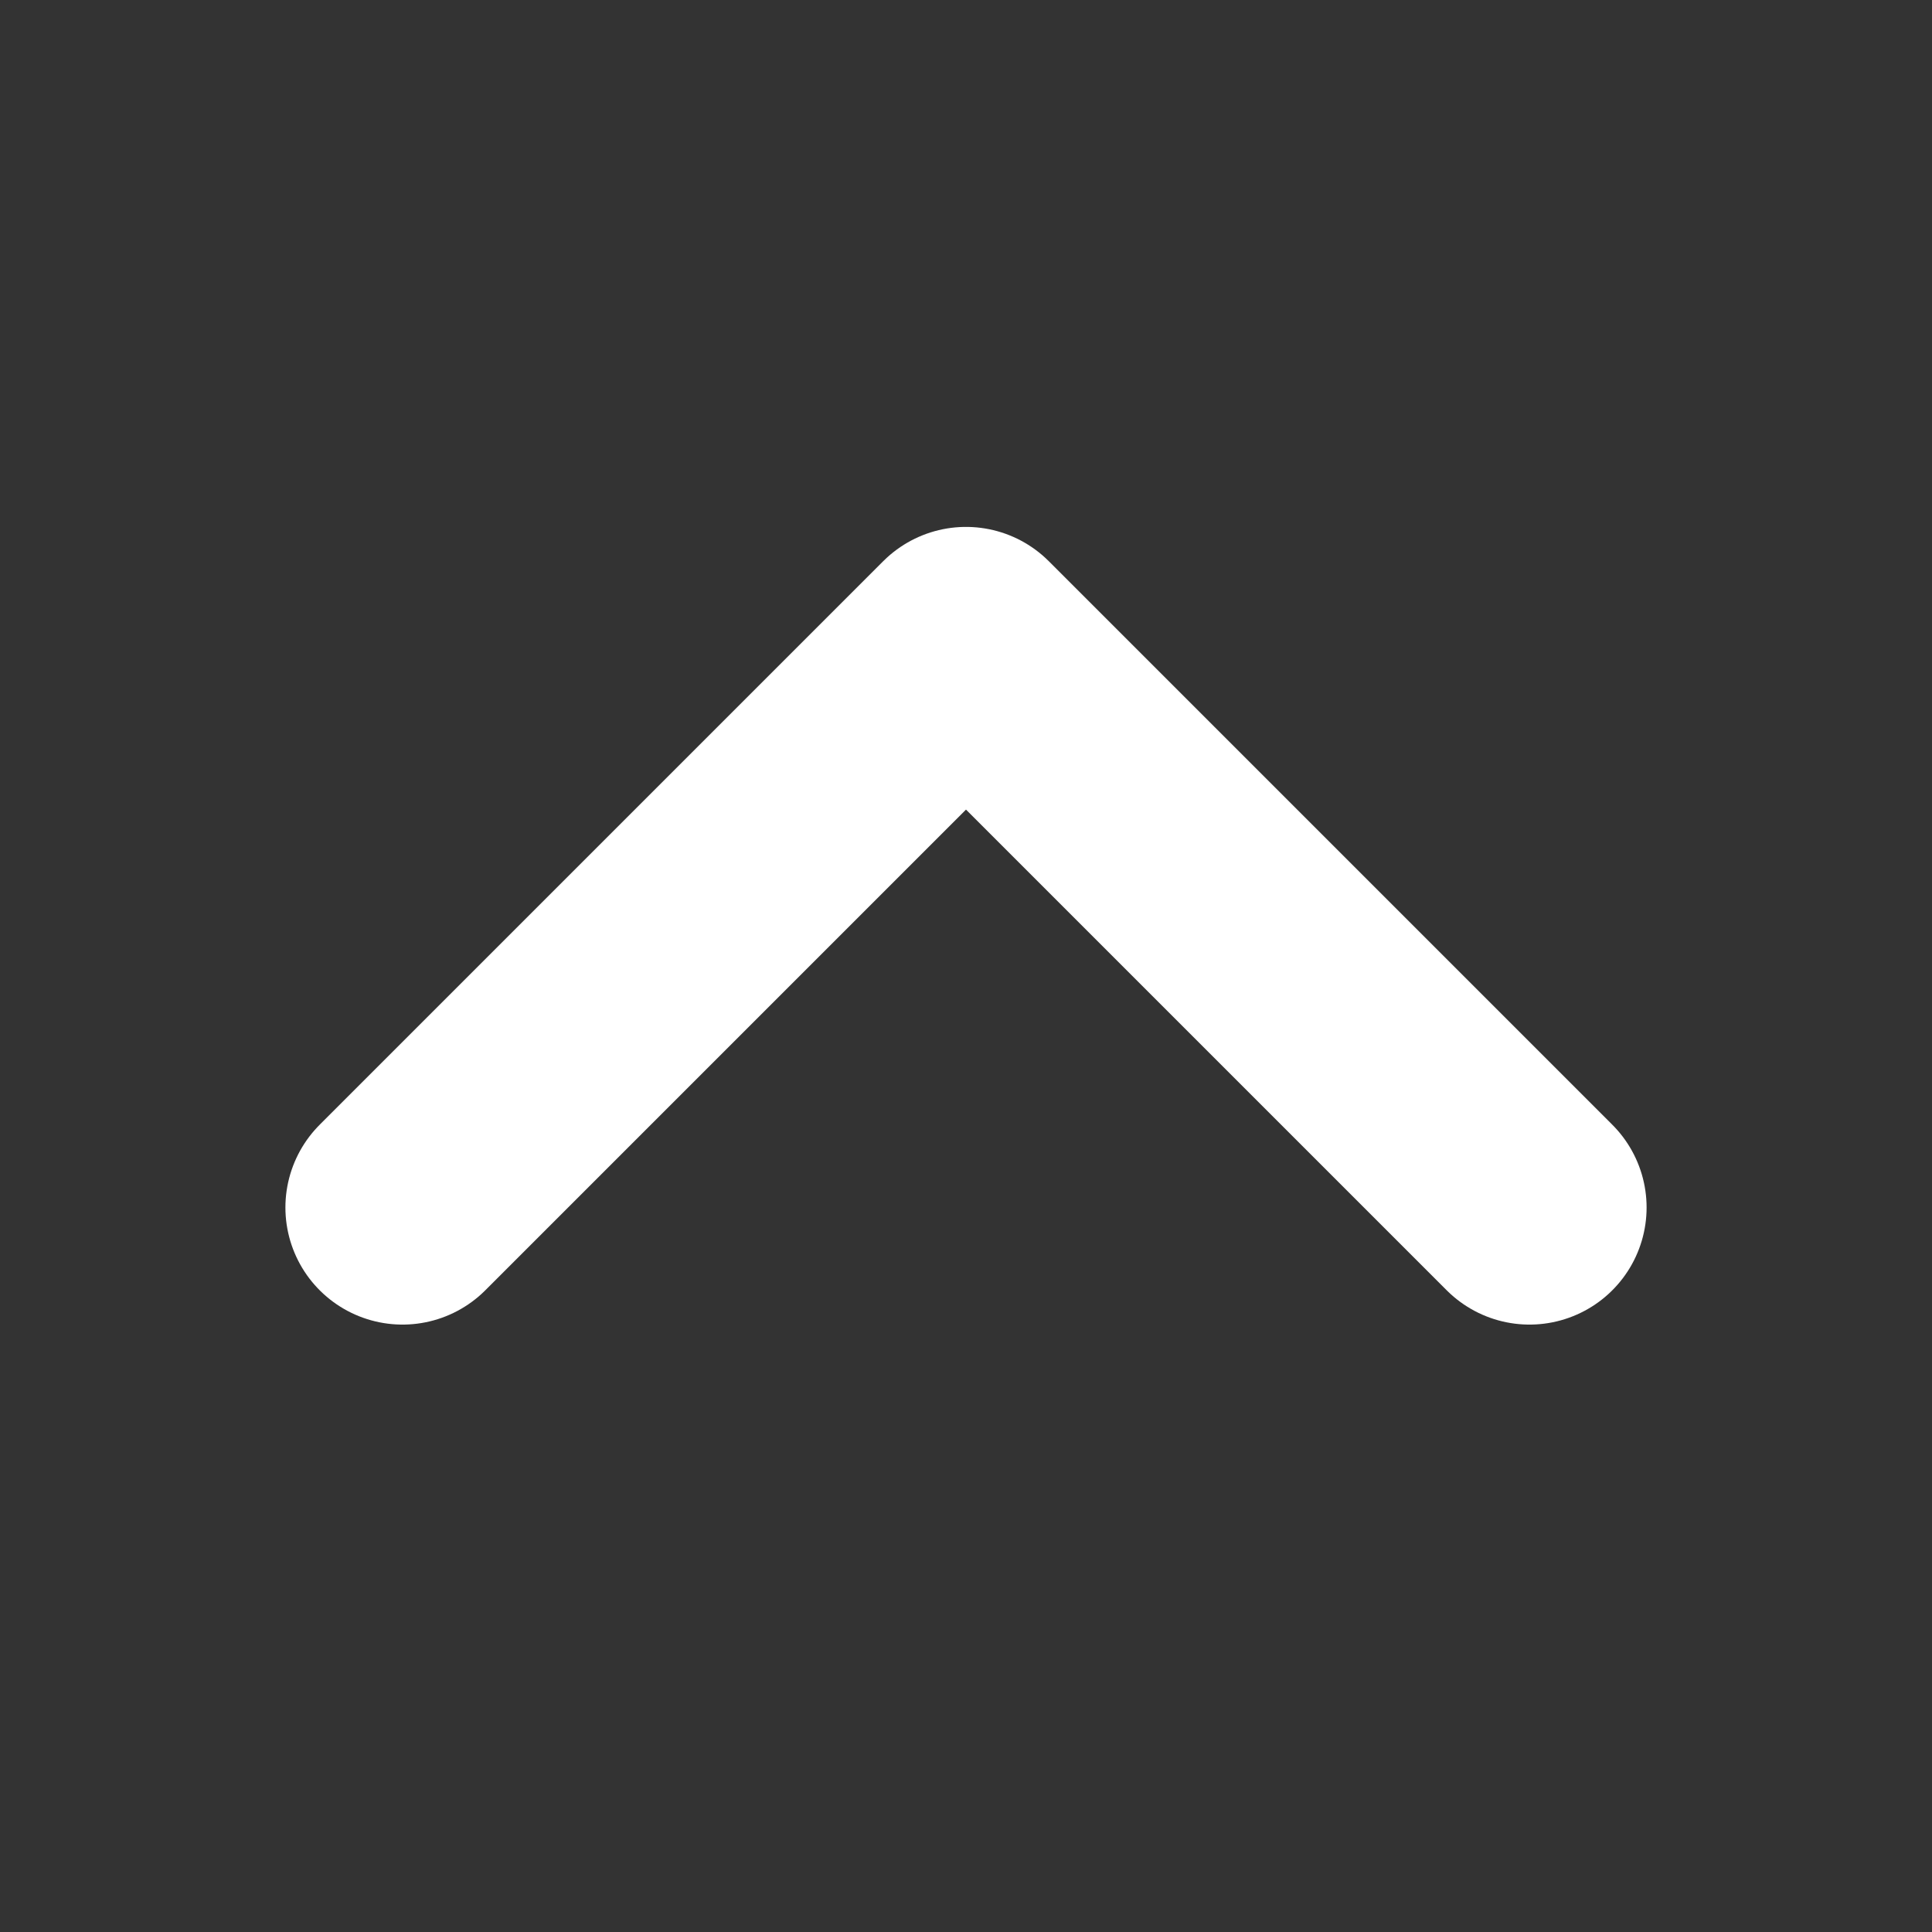 <svg width="33" height="33" viewBox="0 0 33 33" fill="none" xmlns="http://www.w3.org/2000/svg">
<rect x="0" y="0" width="33" height="33" fill="#333333" stroke="none"/>
<path d="M6.875 20.625L16.5 11L26.125 20.625" stroke="white" stroke-width="4" stroke-linecap="round" stroke-linejoin="round"/>
</svg>
